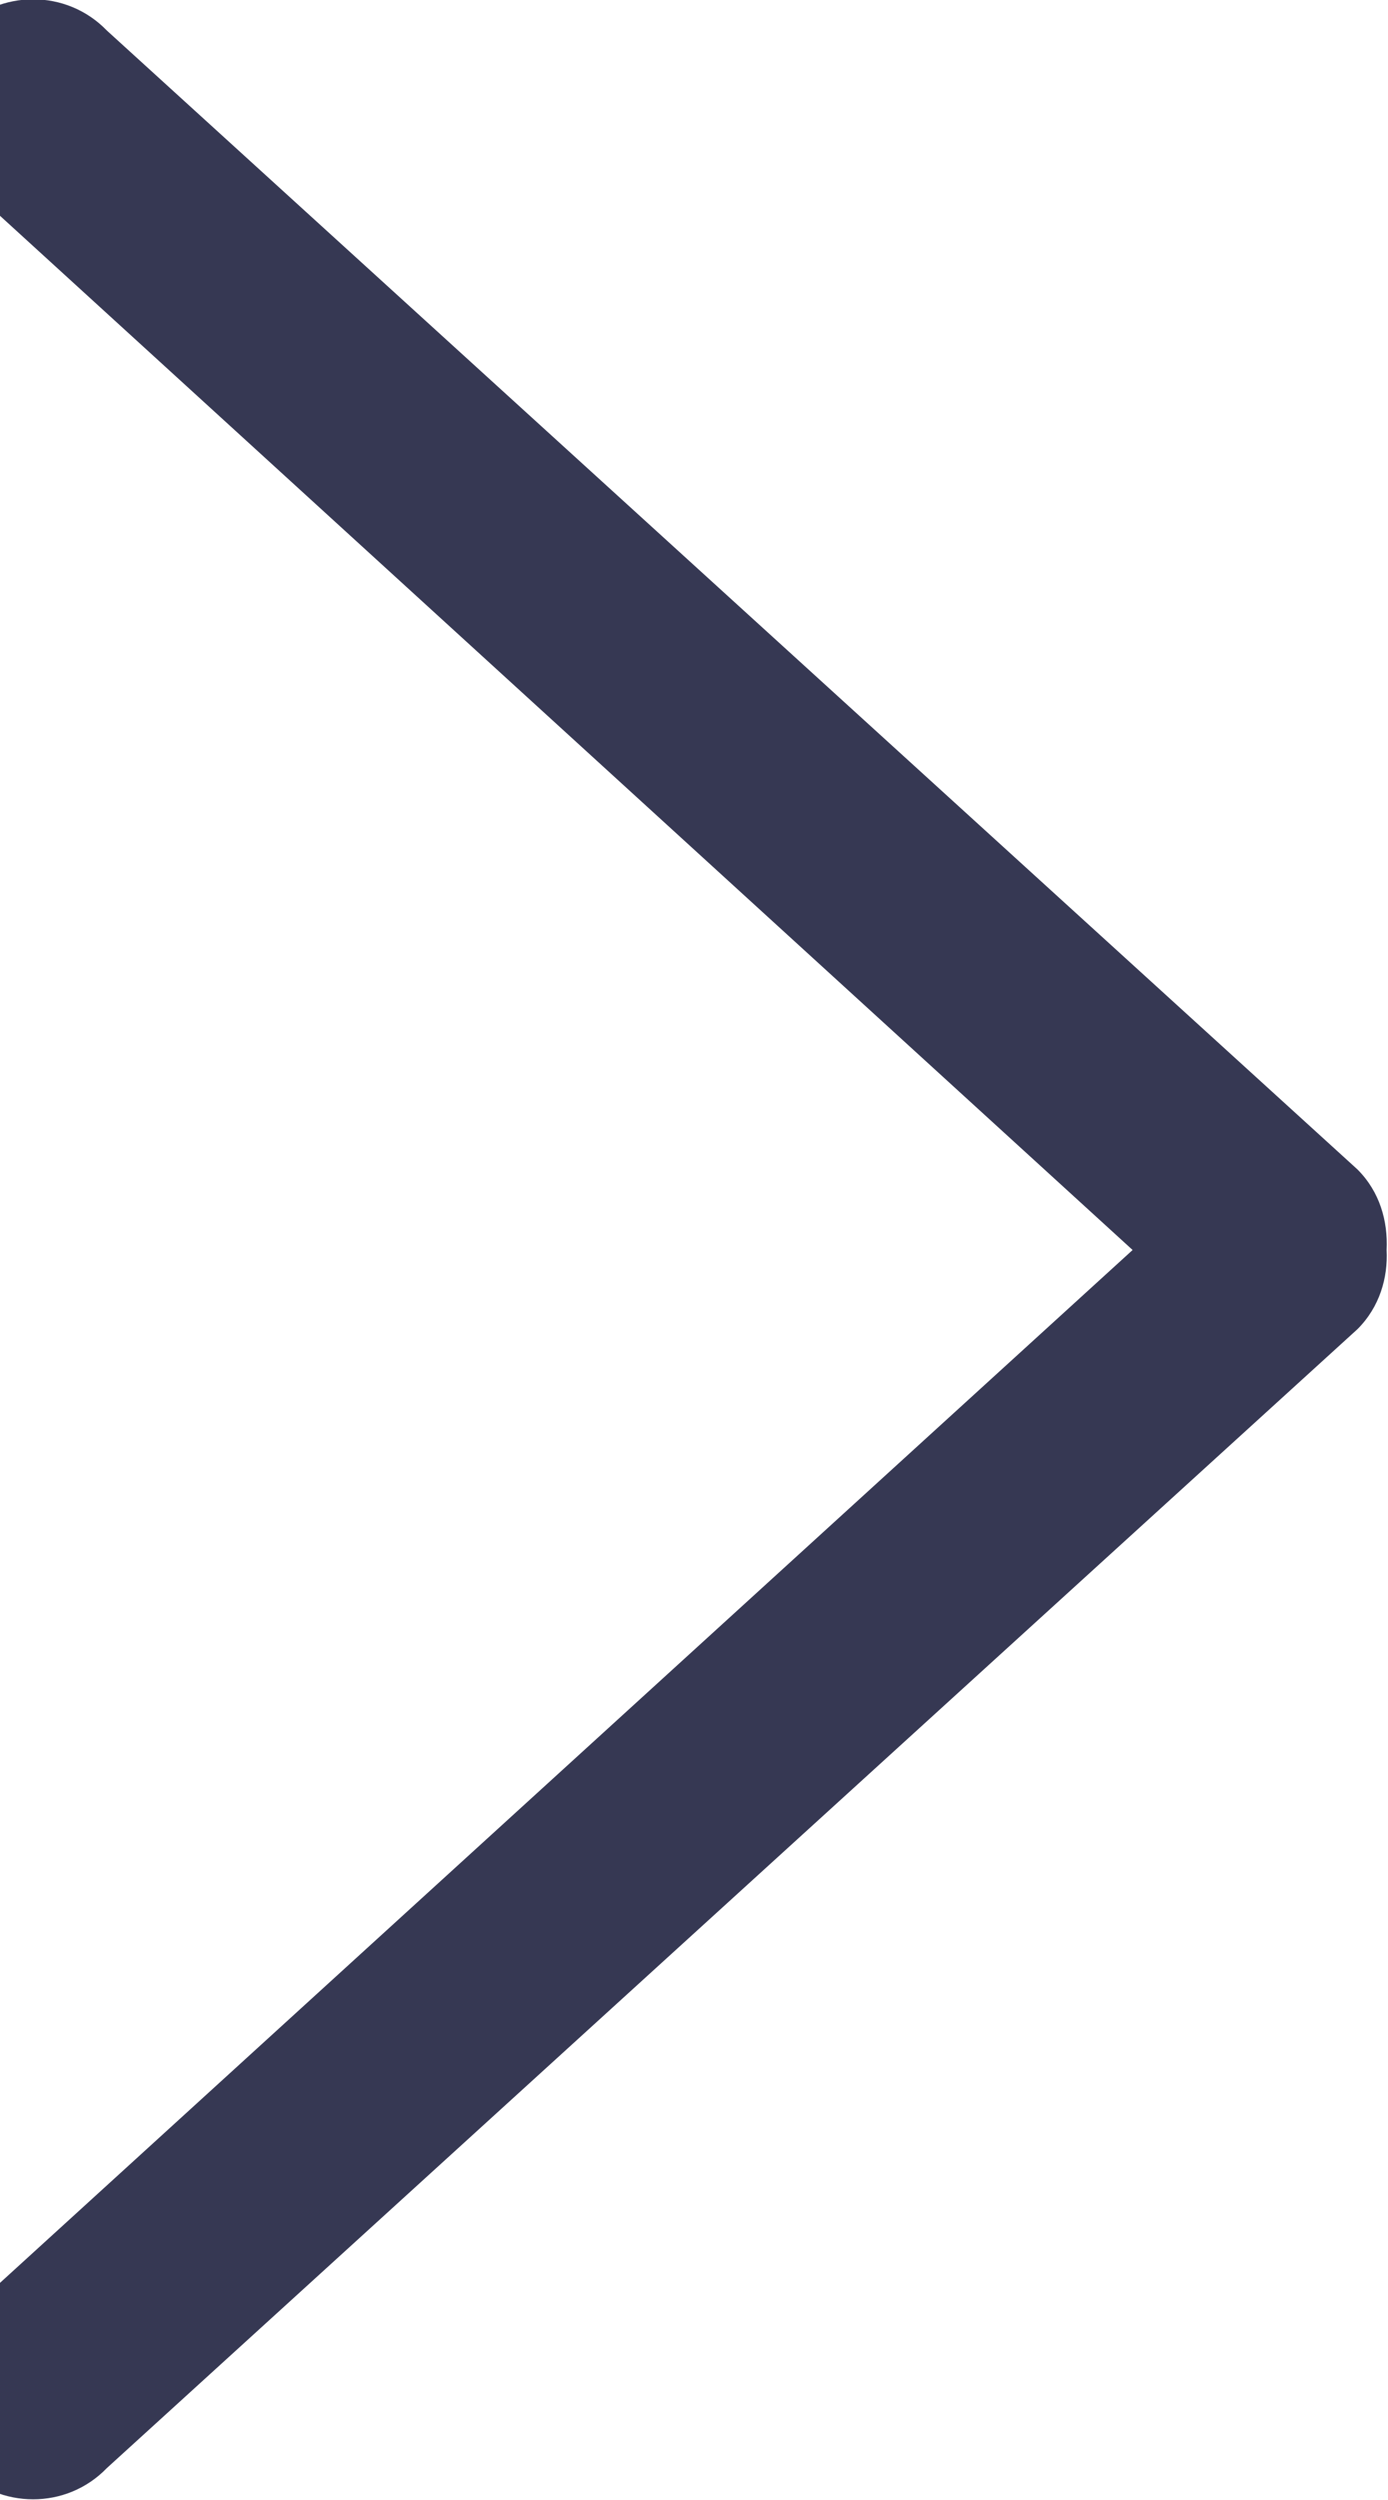 <svg width="10" height="18" viewBox="0 0 10 18" fill="none" xmlns="http://www.w3.org/2000/svg" xmlns:xlink="http://www.w3.org/1999/xlink">
	<desc>
			Created with Pixso.
	</desc>
	<defs/>
	<path id="Vector" d="M9.78 8.42L0.77 0.22C0.48 -0.08 0 -0.08 -0.3 0.22C-0.6 0.51 -0.6 0.99 -0.3 1.28L8.16 9L-0.3 16.71C-0.59 17 -0.59 17.48 -0.3 17.77C0 18.07 0.48 18.07 0.77 17.77L9.78 9.57C9.94 9.41 10 9.2 9.99 9C10 8.79 9.94 8.58 9.78 8.42Z" fill="#363853" fill-opacity="1" fill-rule="nonzero"/>
</svg>
